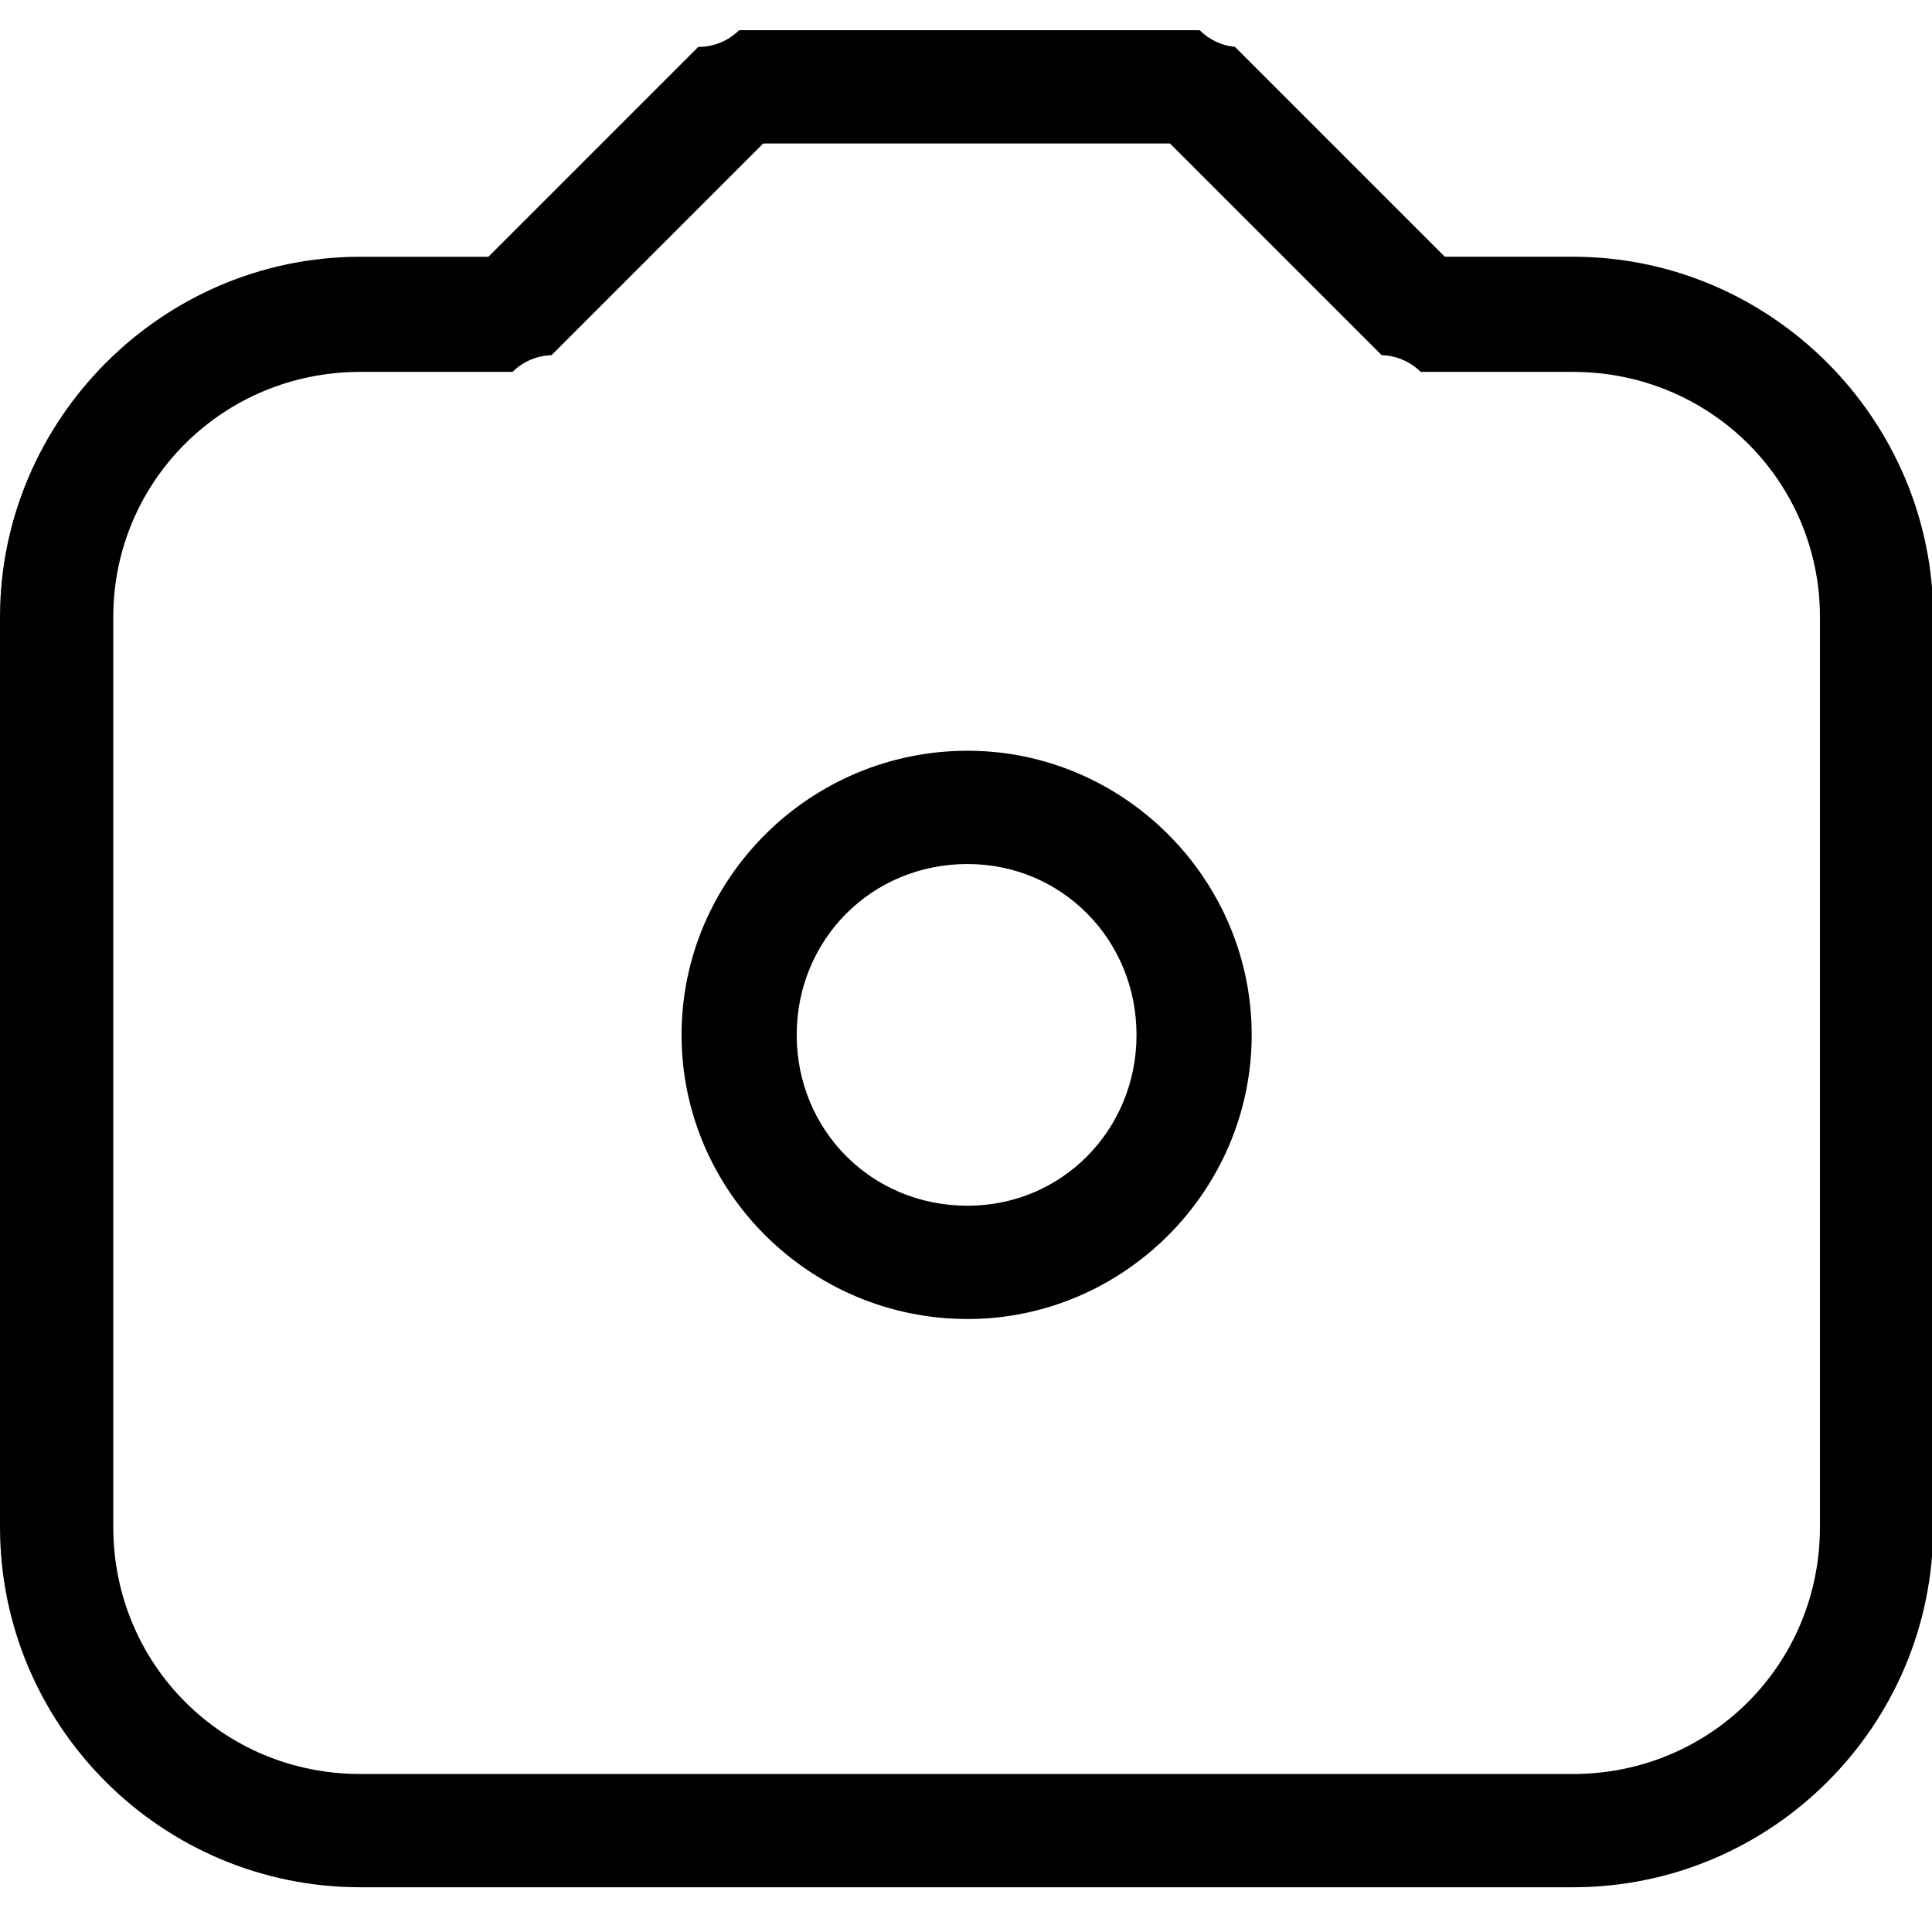 <?xml version="1.0" encoding="utf-8"?>
<!-- Generator: Adobe Illustrator 16.0.3, SVG Export Plug-In . SVG Version: 6.00 Build 0)  -->
<!DOCTYPE svg PUBLIC "-//W3C//DTD SVG 1.1//EN" "http://www.w3.org/Graphics/SVG/1.1/DTD/svg11.dtd">
<svg version="1.1" id="Warstwa_1" xmlns="http://www.w3.org/2000/svg" xmlns:xlink="http://www.w3.org/1999/xlink" x="0px" y="0px"
	 width="128px" height="128px" viewBox="0 0 128 128" enable-background="new 0 0 128 128" xml:space="preserve">
<path d="M79.482,2c0.626,0.63,1.453,1.022,2.338,1.107l13.902,13.903h8.49c13.165,0,23.869,10.827,23.869,23.869v60.289
	c0,13.165-10.704,23.868-23.869,23.868H23.87C10.704,125.037,0,114.334,0,101.169V40.88c0-13.042,10.704-23.869,23.87-23.869h8.489
	L46.262,3.107C47.275,3.113,48.25,2.714,48.969,2h30.145C79.236,2.006,79.359,2.006,79.482,2z M77.514,9.505H50.568L36.542,23.532
	c-0.971,0.027-1.896,0.423-2.584,1.107H23.87c-9.105,0-16.365,7.259-16.365,16.241v60.289c0,9.104,7.26,16.363,16.365,16.363h80.343
	c9.104,0,16.363-7.259,16.363-16.363l0.001-60.289c0-8.982-7.26-16.241-16.364-16.241H94.124c-0.689-0.685-1.613-1.081-2.584-1.107
	L77.514,9.505z M64.103,49.739c10.335,0,18.824,8.49,18.824,18.825s-8.489,18.824-18.824,18.824
	c-10.458,0-18.948-8.489-18.948-18.824S53.645,49.739,64.103,49.739z M64.103,57.244c-6.398,0-11.32,5.045-11.32,11.32
	c0,6.274,4.922,11.319,11.32,11.319c6.274,0,11.195-5.045,11.195-11.319C75.298,62.289,70.377,57.244,64.103,57.244z"/>
</svg>
